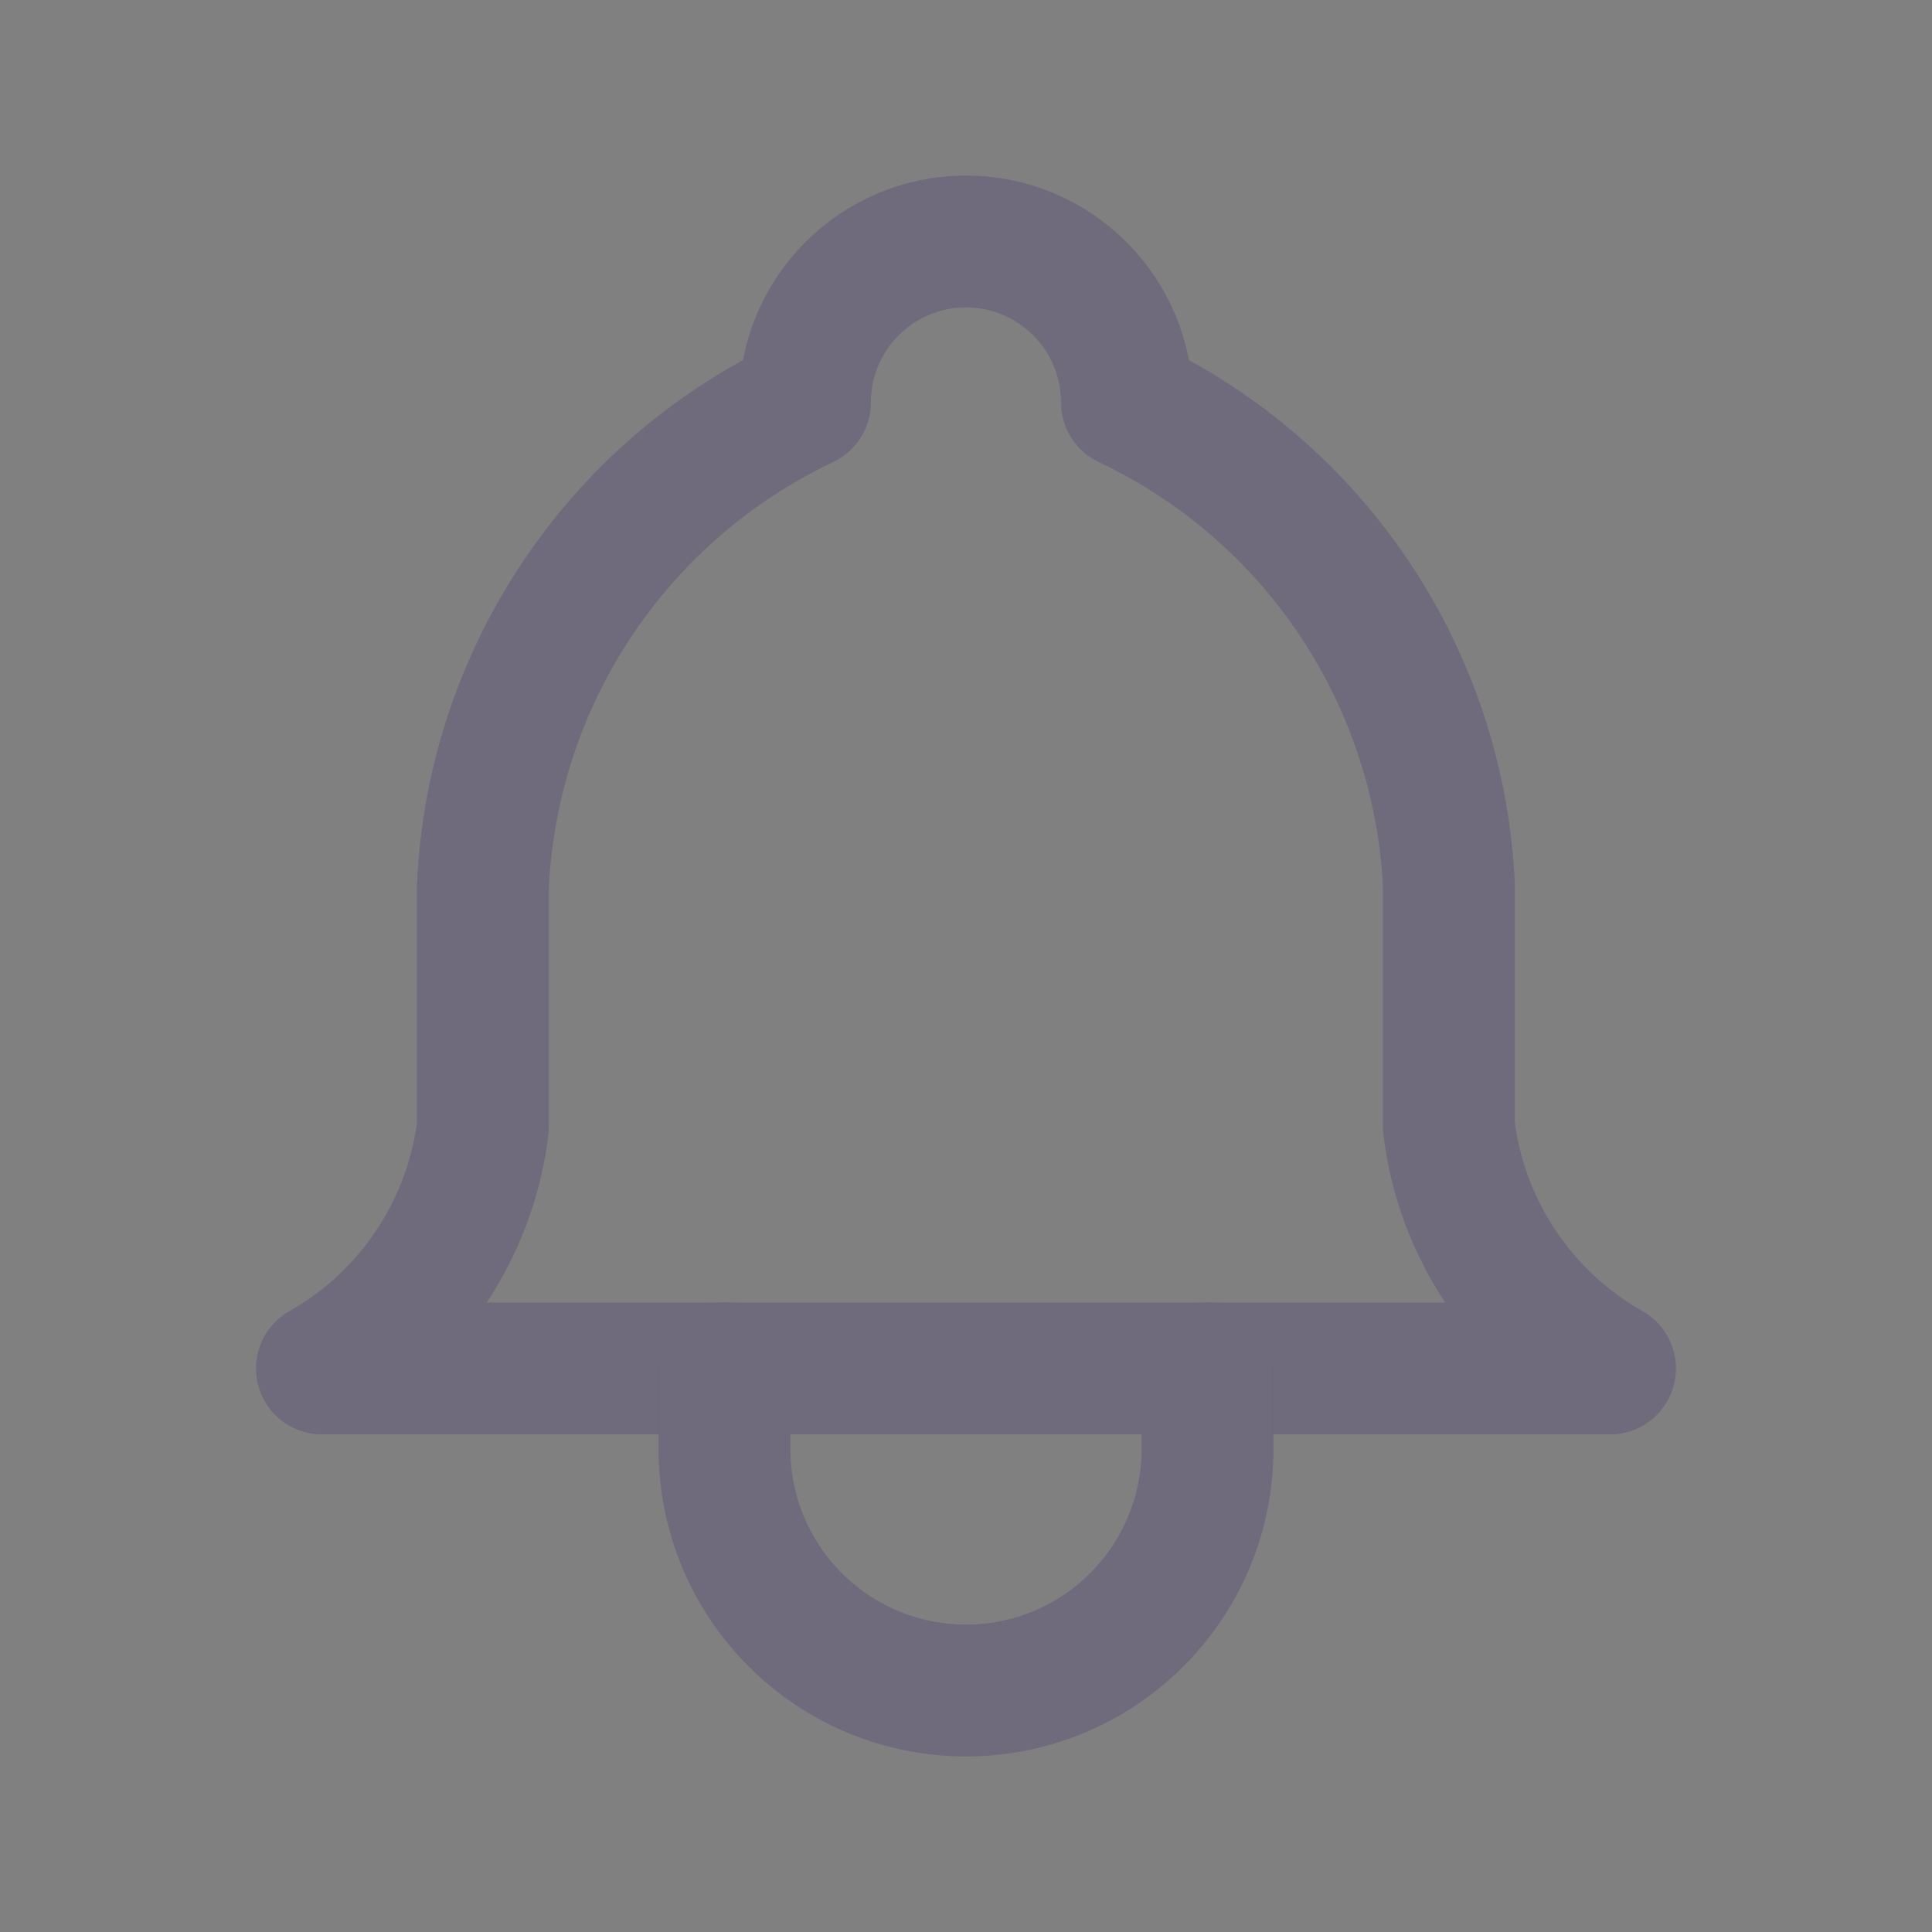 <svg width="22" height="22" viewBox="0 0 22 22" fill="none" xmlns="http://www.w3.org/2000/svg">
<rect x="0" y="0" width="22" height="22" fill="#808080" stroke="none"/>
<g id="bell">
<g id="Path">
<path d="M9.166 4.583C9.166 3.571 9.987 2.75 10.999 2.75C12.012 2.75 12.833 3.571 12.833 4.583C14.978 5.598 16.388 7.713 16.499 10.083V12.833C16.639 13.989 17.32 15.01 18.333 15.583H3.666C4.679 15.01 5.359 13.989 5.499 12.833V10.083C5.611 7.713 7.021 5.598 9.166 4.583" stroke="#4B465C" stroke-width="1.5" stroke-linecap="round" stroke-linejoin="round"/>
<path d="M9.166 4.583C9.166 3.571 9.987 2.75 10.999 2.75C12.012 2.75 12.833 3.571 12.833 4.583C14.978 5.598 16.388 7.713 16.499 10.083V12.833C16.639 13.989 17.32 15.01 18.333 15.583H3.666C4.679 15.01 5.359 13.989 5.499 12.833V10.083C5.611 7.713 7.021 5.598 9.166 4.583" stroke="white" stroke-opacity="0.2" stroke-width="1.5" stroke-linecap="round" stroke-linejoin="round"/>
</g>
<g id="Path_2">
<path d="M8.25 15.583V16.5C8.25 18.019 9.481 19.25 11 19.25C12.519 19.25 13.75 18.019 13.75 16.5V15.583" stroke="#4B465C" stroke-width="1.5" stroke-linecap="round" stroke-linejoin="round"/>
<path d="M8.25 15.583V16.5C8.25 18.019 9.481 19.25 11 19.25C12.519 19.25 13.75 18.019 13.75 16.5V15.583" stroke="white" stroke-opacity="0.2" stroke-width="1.5" stroke-linecap="round" stroke-linejoin="round"/>
</g>
</g>
</svg>
